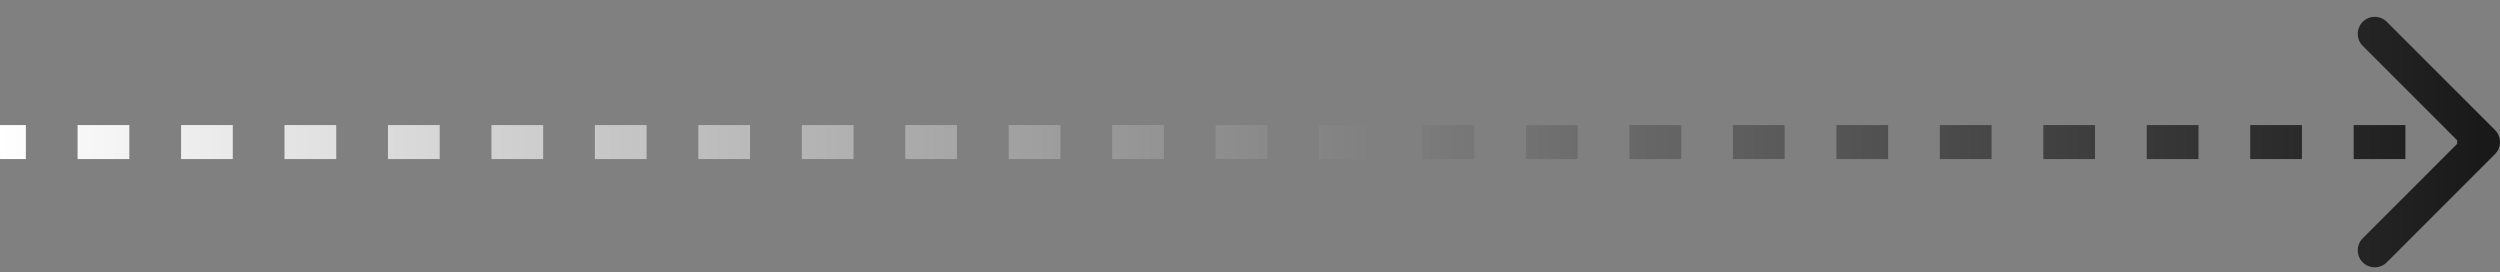 <svg width="147" height="16" viewBox="0 0 147 16" fill="none" xmlns="http://www.w3.org/2000/svg">
<rect x="0" y="0" width="147" height="16" fill="#808080" stroke="none"/>
<g clip-path="url(#clip0_1493_1197)">
<path d="M146.707 9.061C147.098 8.67 147.098 8.037 146.707 7.646L140.343 1.282C139.953 0.892 139.319 0.892 138.929 1.282C138.538 1.673 138.538 2.306 138.929 2.697L144.586 8.353L138.929 14.01C138.538 14.401 138.538 15.034 138.929 15.425C139.319 15.815 139.953 15.815 140.343 15.425L146.707 9.061ZM0 9.353H1.521V7.353H0V9.353ZM4.562 9.353H7.604V7.353H4.562V9.353ZM10.646 9.353H13.688V7.353H10.646V9.353ZM16.729 9.353H19.771V7.353H16.729V9.353ZM22.812 9.353H25.854V7.353H22.812V9.353ZM28.896 9.353H31.938V7.353H28.896V9.353ZM34.979 9.353H38.021V7.353H34.979V9.353ZM41.062 9.353H44.104V7.353H41.062V9.353ZM47.146 9.353H50.188V7.353H47.146V9.353ZM53.229 9.353H56.271V7.353H53.229V9.353ZM59.312 9.353H62.354V7.353H59.312V9.353ZM65.396 9.353H68.438V7.353H65.396V9.353ZM71.479 9.353H74.521V7.353H71.479V9.353ZM77.562 9.353H80.604V7.353H77.562V9.353ZM83.646 9.353H86.688V7.353H83.646V9.353ZM89.729 9.353H92.771V7.353H89.729V9.353ZM95.812 9.353H98.854V7.353H95.812V9.353ZM101.896 9.353H104.937V7.353H101.896V9.353ZM107.979 9.353H111.021V7.353H107.979V9.353ZM114.062 9.353H117.104V7.353H114.062V9.353ZM120.146 9.353H123.187V7.353H120.146V9.353ZM126.229 9.353H129.271V7.353H126.229V9.353ZM132.312 9.353H135.354V7.353H132.312V9.353ZM138.396 9.353H141.437V7.353H138.396V9.353ZM144.479 9.353H146V7.353H144.479V9.353ZM146.707 9.061C147.098 8.67 147.098 8.037 146.707 7.646L140.343 1.282C139.953 0.892 139.319 0.892 138.929 1.282C138.538 1.673 138.538 2.306 138.929 2.697L144.586 8.353L138.929 14.01C138.538 14.401 138.538 15.034 138.929 15.425C139.319 15.815 139.953 15.815 140.343 15.425L146.707 9.061ZM0 9.353H1.521V7.353H0V9.353ZM4.562 9.353H7.604V7.353H4.562V9.353ZM10.646 9.353H13.688V7.353H10.646V9.353ZM16.729 9.353H19.771V7.353H16.729V9.353ZM22.812 9.353H25.854V7.353H22.812V9.353ZM28.896 9.353H31.938V7.353H28.896V9.353ZM34.979 9.353H38.021V7.353H34.979V9.353ZM41.062 9.353H44.104V7.353H41.062V9.353ZM47.146 9.353H50.188V7.353H47.146V9.353ZM53.229 9.353H56.271V7.353H53.229V9.353ZM59.312 9.353H62.354V7.353H59.312V9.353ZM65.396 9.353H68.438V7.353H65.396V9.353ZM71.479 9.353H74.521V7.353H71.479V9.353ZM77.562 9.353H80.604V7.353H77.562V9.353ZM83.646 9.353H86.688V7.353H83.646V9.353ZM89.729 9.353H92.771V7.353H89.729V9.353ZM95.812 9.353H98.854V7.353H95.812V9.353ZM101.896 9.353H104.937V7.353H101.896V9.353ZM107.979 9.353H111.021V7.353H107.979V9.353ZM114.062 9.353H117.104V7.353H114.062V9.353ZM120.146 9.353H123.187V7.353H120.146V9.353ZM126.229 9.353H129.271V7.353H126.229V9.353ZM132.312 9.353H135.354V7.353H132.312V9.353ZM138.396 9.353H141.437V7.353H138.396V9.353ZM144.479 9.353H146V7.353H144.479V9.353Z" fill="url(#paint0_linear_1493_1197)"/>
</g>
<defs>
<linearGradient id="paint0_linear_1493_1197" x1="0" y1="8.853" x2="146" y2="8.853" gradientUnits="userSpaceOnUse">
<stop stop-color="white"/>
<stop offset="1" stop-color="#191919"/>
</linearGradient>
<clipPath id="clip0_1493_1197">
<rect width="147" height="16" fill="white"/>
</clipPath>
</defs>
</svg>
